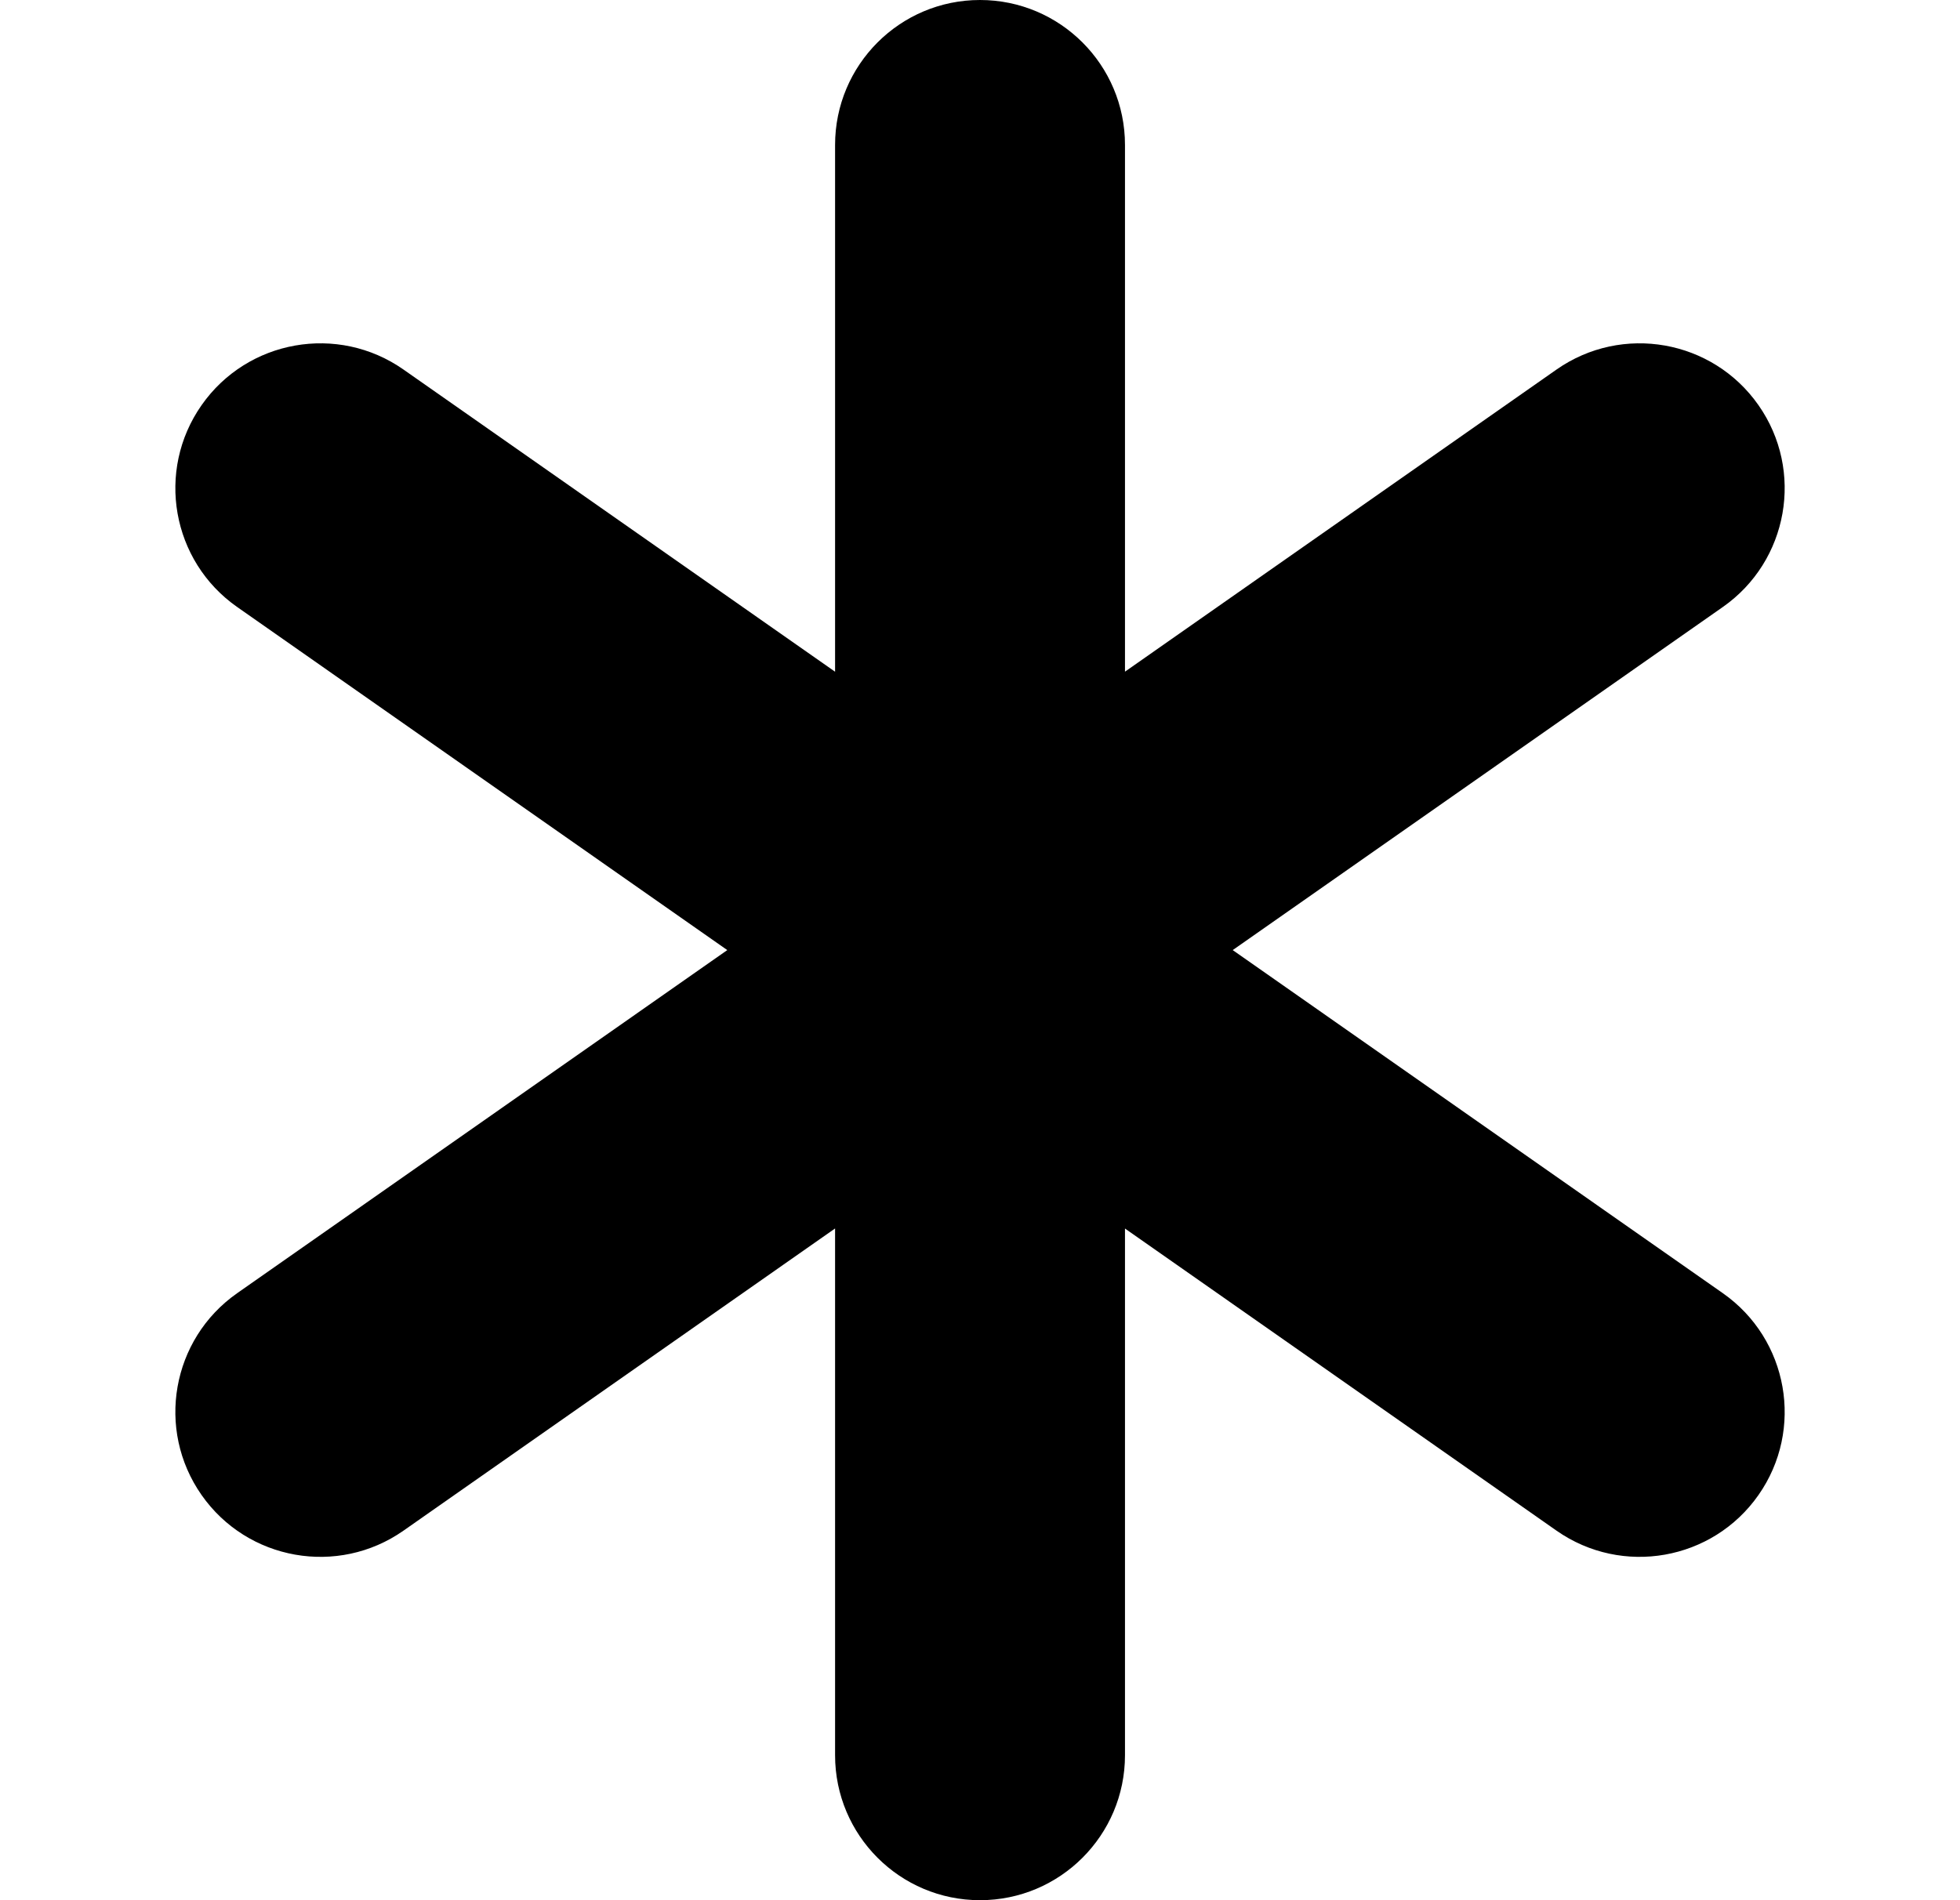 <svg width="33" height="32" viewBox="0 0 33 32" fill="none" xmlns="http://www.w3.org/2000/svg">
<path d="M16.5 0C17.848 0 18.941 1.093 18.941 2.441V11.311L26.207 6.223C27.312 5.45 28.834 5.719 29.607 6.823C30.38 7.927 30.111 9.449 29.007 10.222L20.755 16L29.007 21.778C30.111 22.551 30.38 24.073 29.607 25.177C28.834 26.281 27.312 26.55 26.207 25.777L18.941 20.689V29.559C18.941 30.907 17.848 32 16.5 32C15.152 32 14.06 30.907 14.06 29.559V20.688L6.793 25.777C5.689 26.55 4.167 26.281 3.394 25.177C2.621 24.073 2.889 22.551 3.993 21.778L12.245 16L3.993 10.222C2.889 9.449 2.621 7.927 3.394 6.823C4.167 5.719 5.689 5.45 6.793 6.223L14.06 11.312V2.441C14.06 1.093 15.152 0 16.5 0Z" fill="black"/>
</svg>
